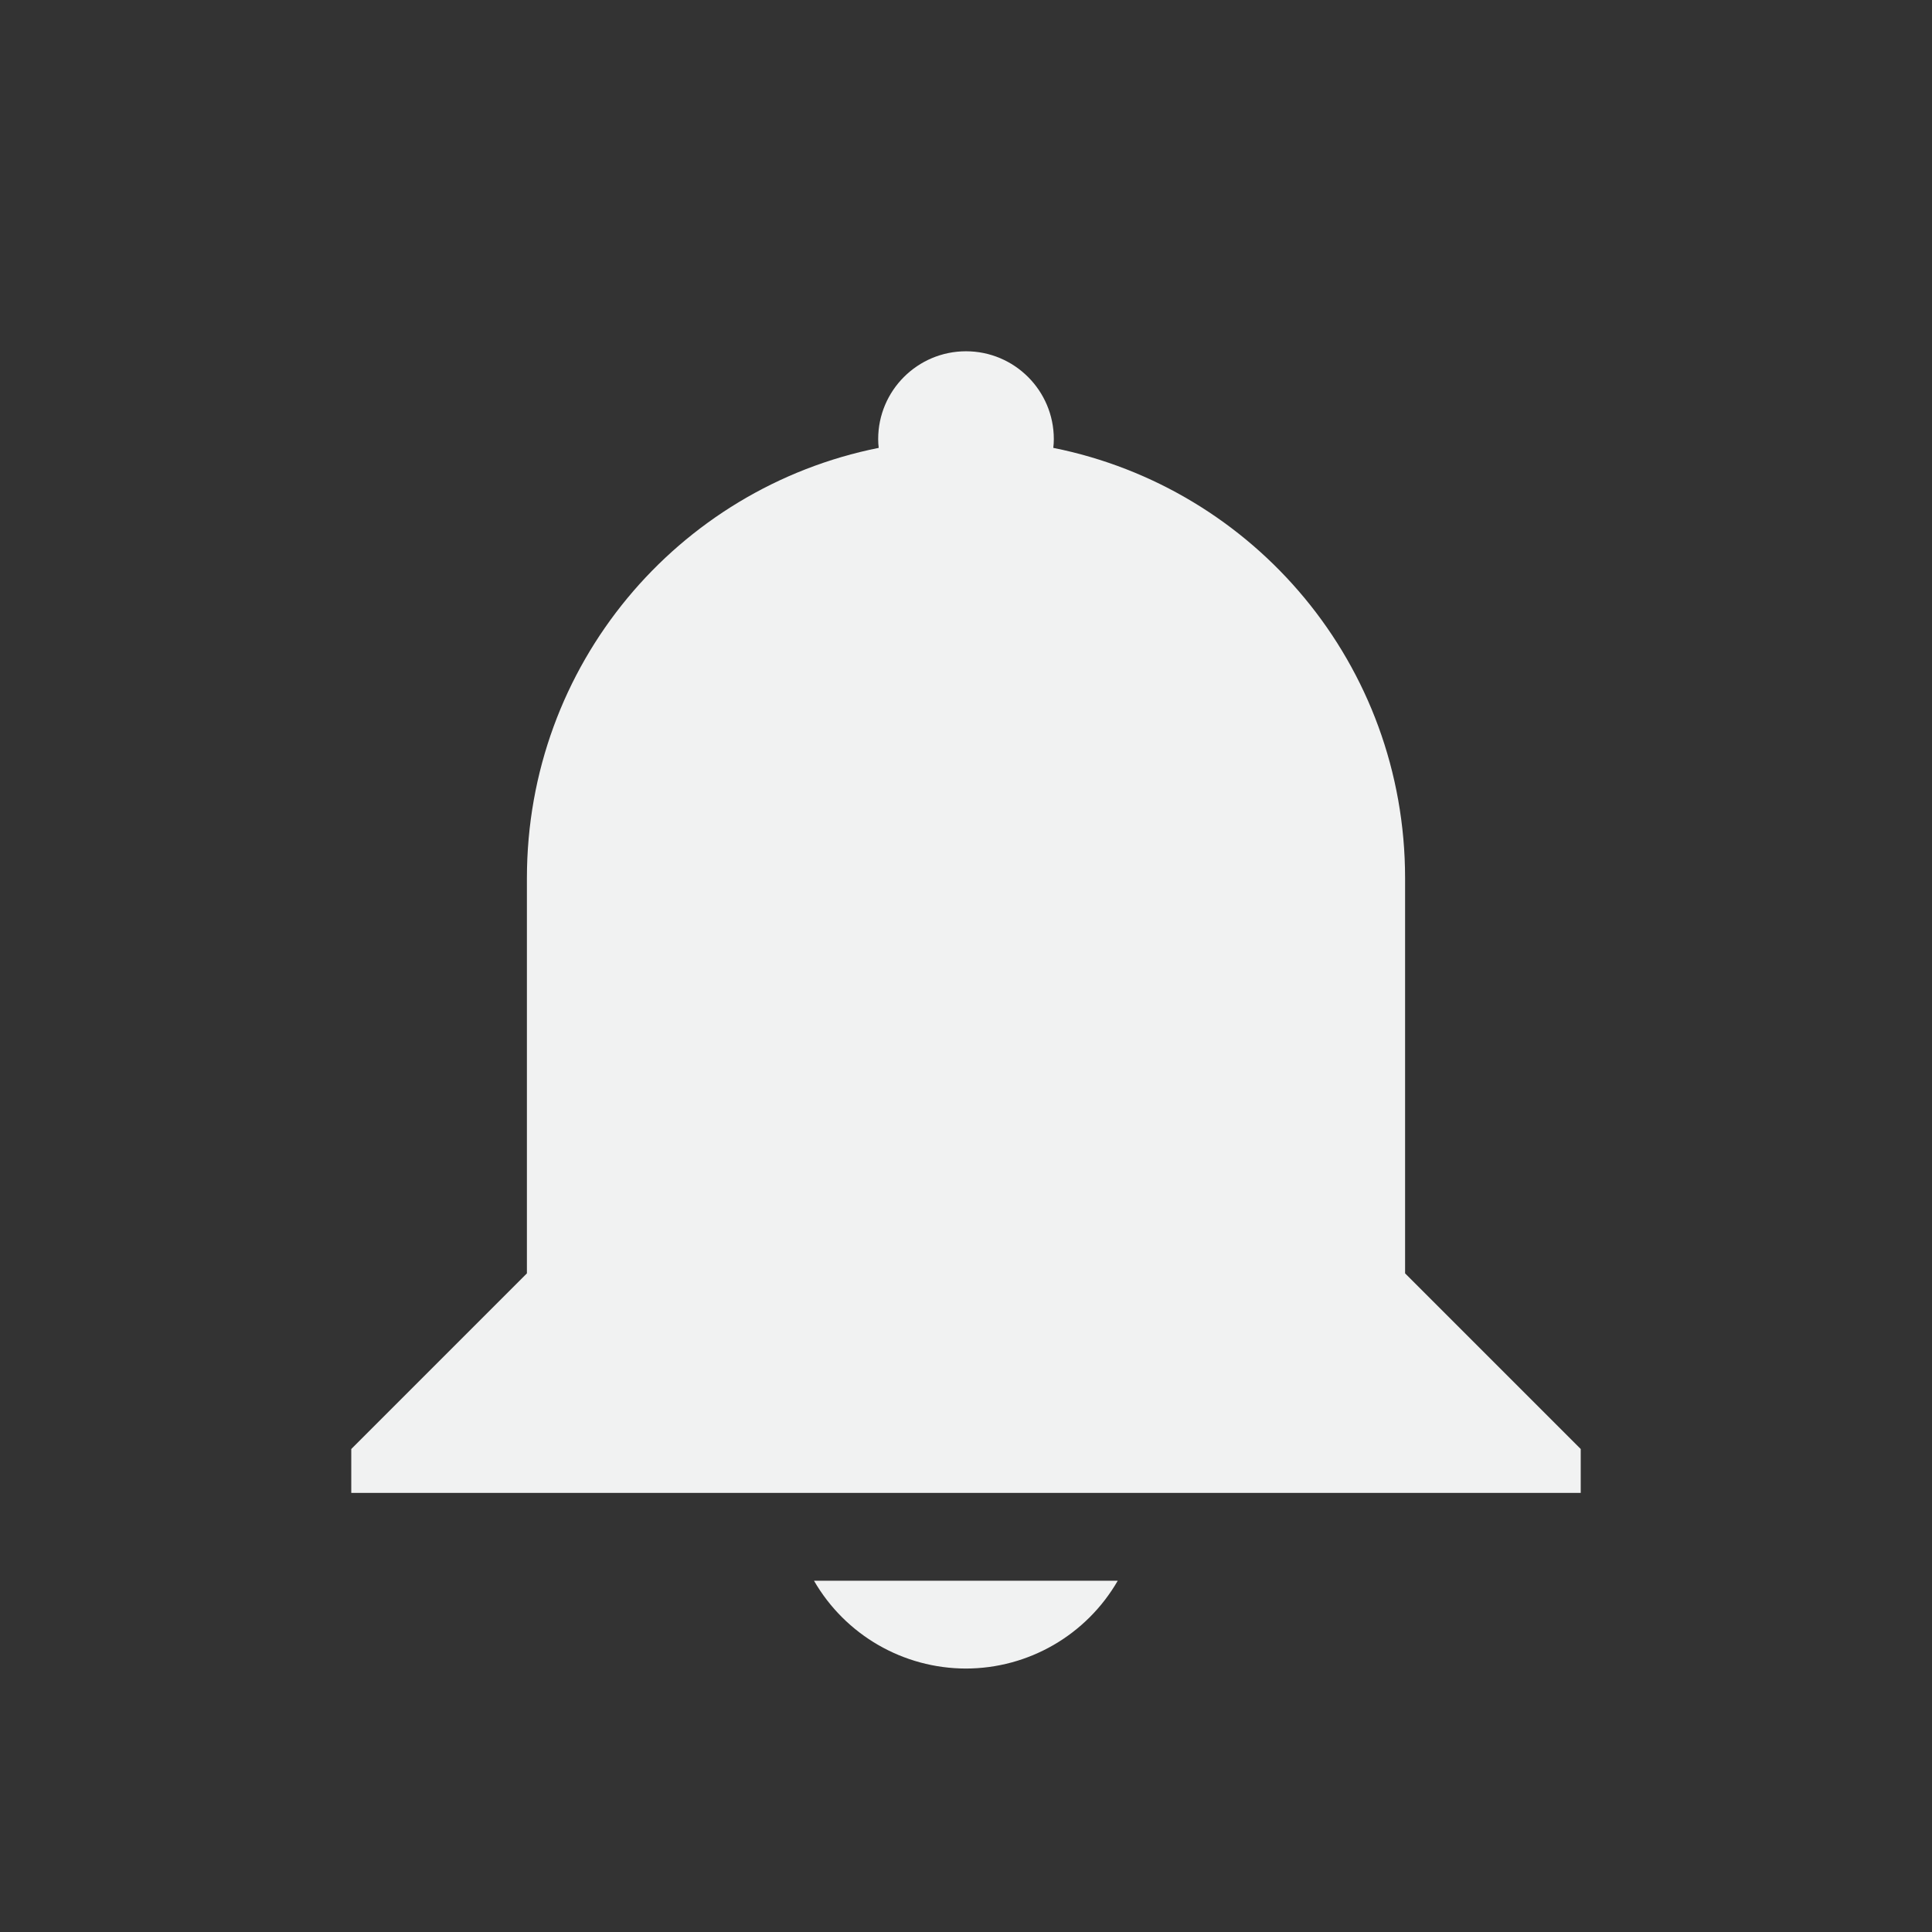 <?xml version="1.0" encoding="UTF-8" standalone="no"?>
<!--Part of Monotone: https://github.com/sixsixfive/Monotone, released under cc-by-sa_v4-->
<svg id="svg8" xmlns="http://www.w3.org/2000/svg" version="1.1" viewBox="-3 -3 22 22"><rect x="-3" y="-3" width="22" height="22" fill="#333333" stroke="none"/><path id="rect11474" style="fill:#f1f2f2" d="m8 1c0.552 0 1 0.448 1 1-0 0.033-0.002 0.067-0.006 0.1 2.291 0.459 4.006 2.471 4.006 4.9v2 2.5l2 2v0.5h-14v-0.5l2-2 0-4.5c0-2.429 1.716-4.442 4.006-4.9-0.004-0.033-0.006-0.066-0.006-0.1 0-0.552 0.448-1 1-1zm1.728 14c-0.357 0.618-1.015 0.999-1.729 1-0.714-0.001-1.373-0.382-1.73-1z"/></svg>
